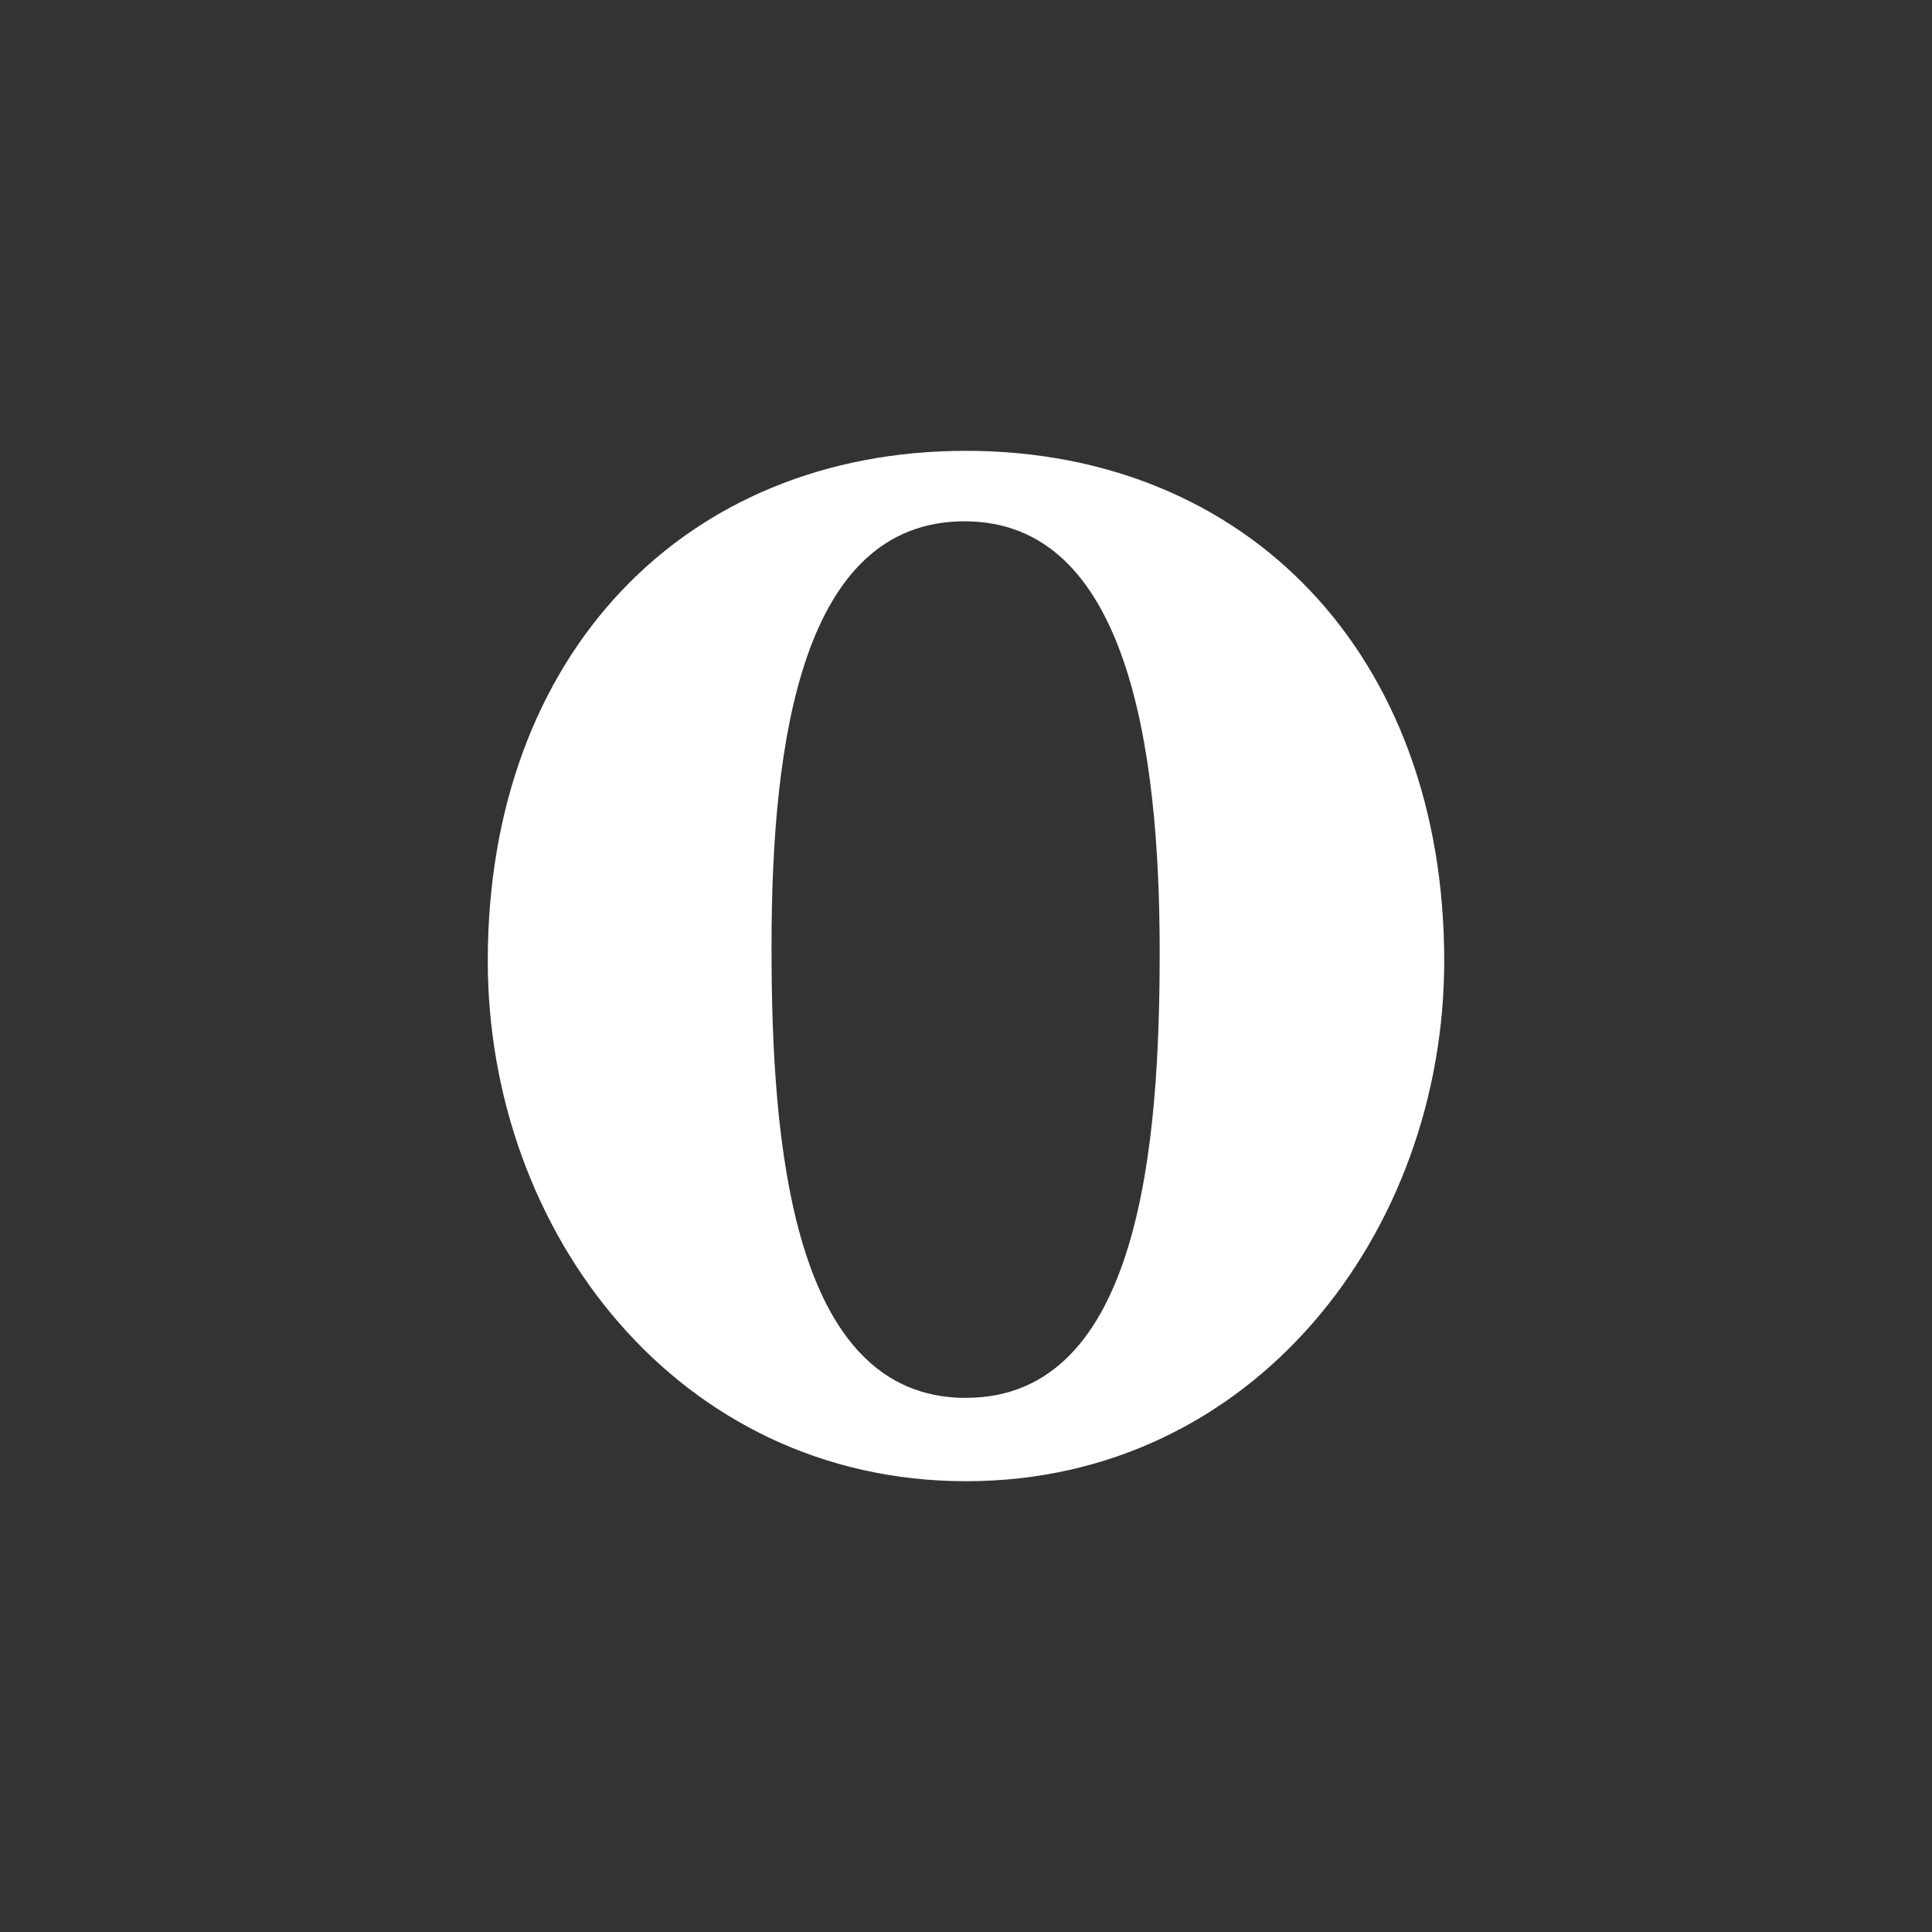 <!-- Generated by IcoMoon.io -->
<svg version="1.1" xmlns="http://www.w3.org/2000/svg" width="40" height="40" viewBox="0 0 40 40">
<rect x="0" y="0" width="40" height="40" fill="#333333" stroke="none"/>
<title>ul-opera</title>
<path fill="#fff" d="M19.996 9.334c-5.826 0-9.897 4.222-9.897 10.559 0 5.642 3.958 10.774 9.905 10.774 5.938 0 9.897-5.14 9.897-10.774 0-6.337-4.078-10.559-9.904-10.559zM19.996 28.942c-3.623 0-4.022-5.347-4.022-9.29v-0.080c0-4.262 0.638-8.779 3.998-8.779s4.038 4.653 4.038 8.914c0 3.942-0.391 9.234-4.014 9.234z"></path>
</svg>
